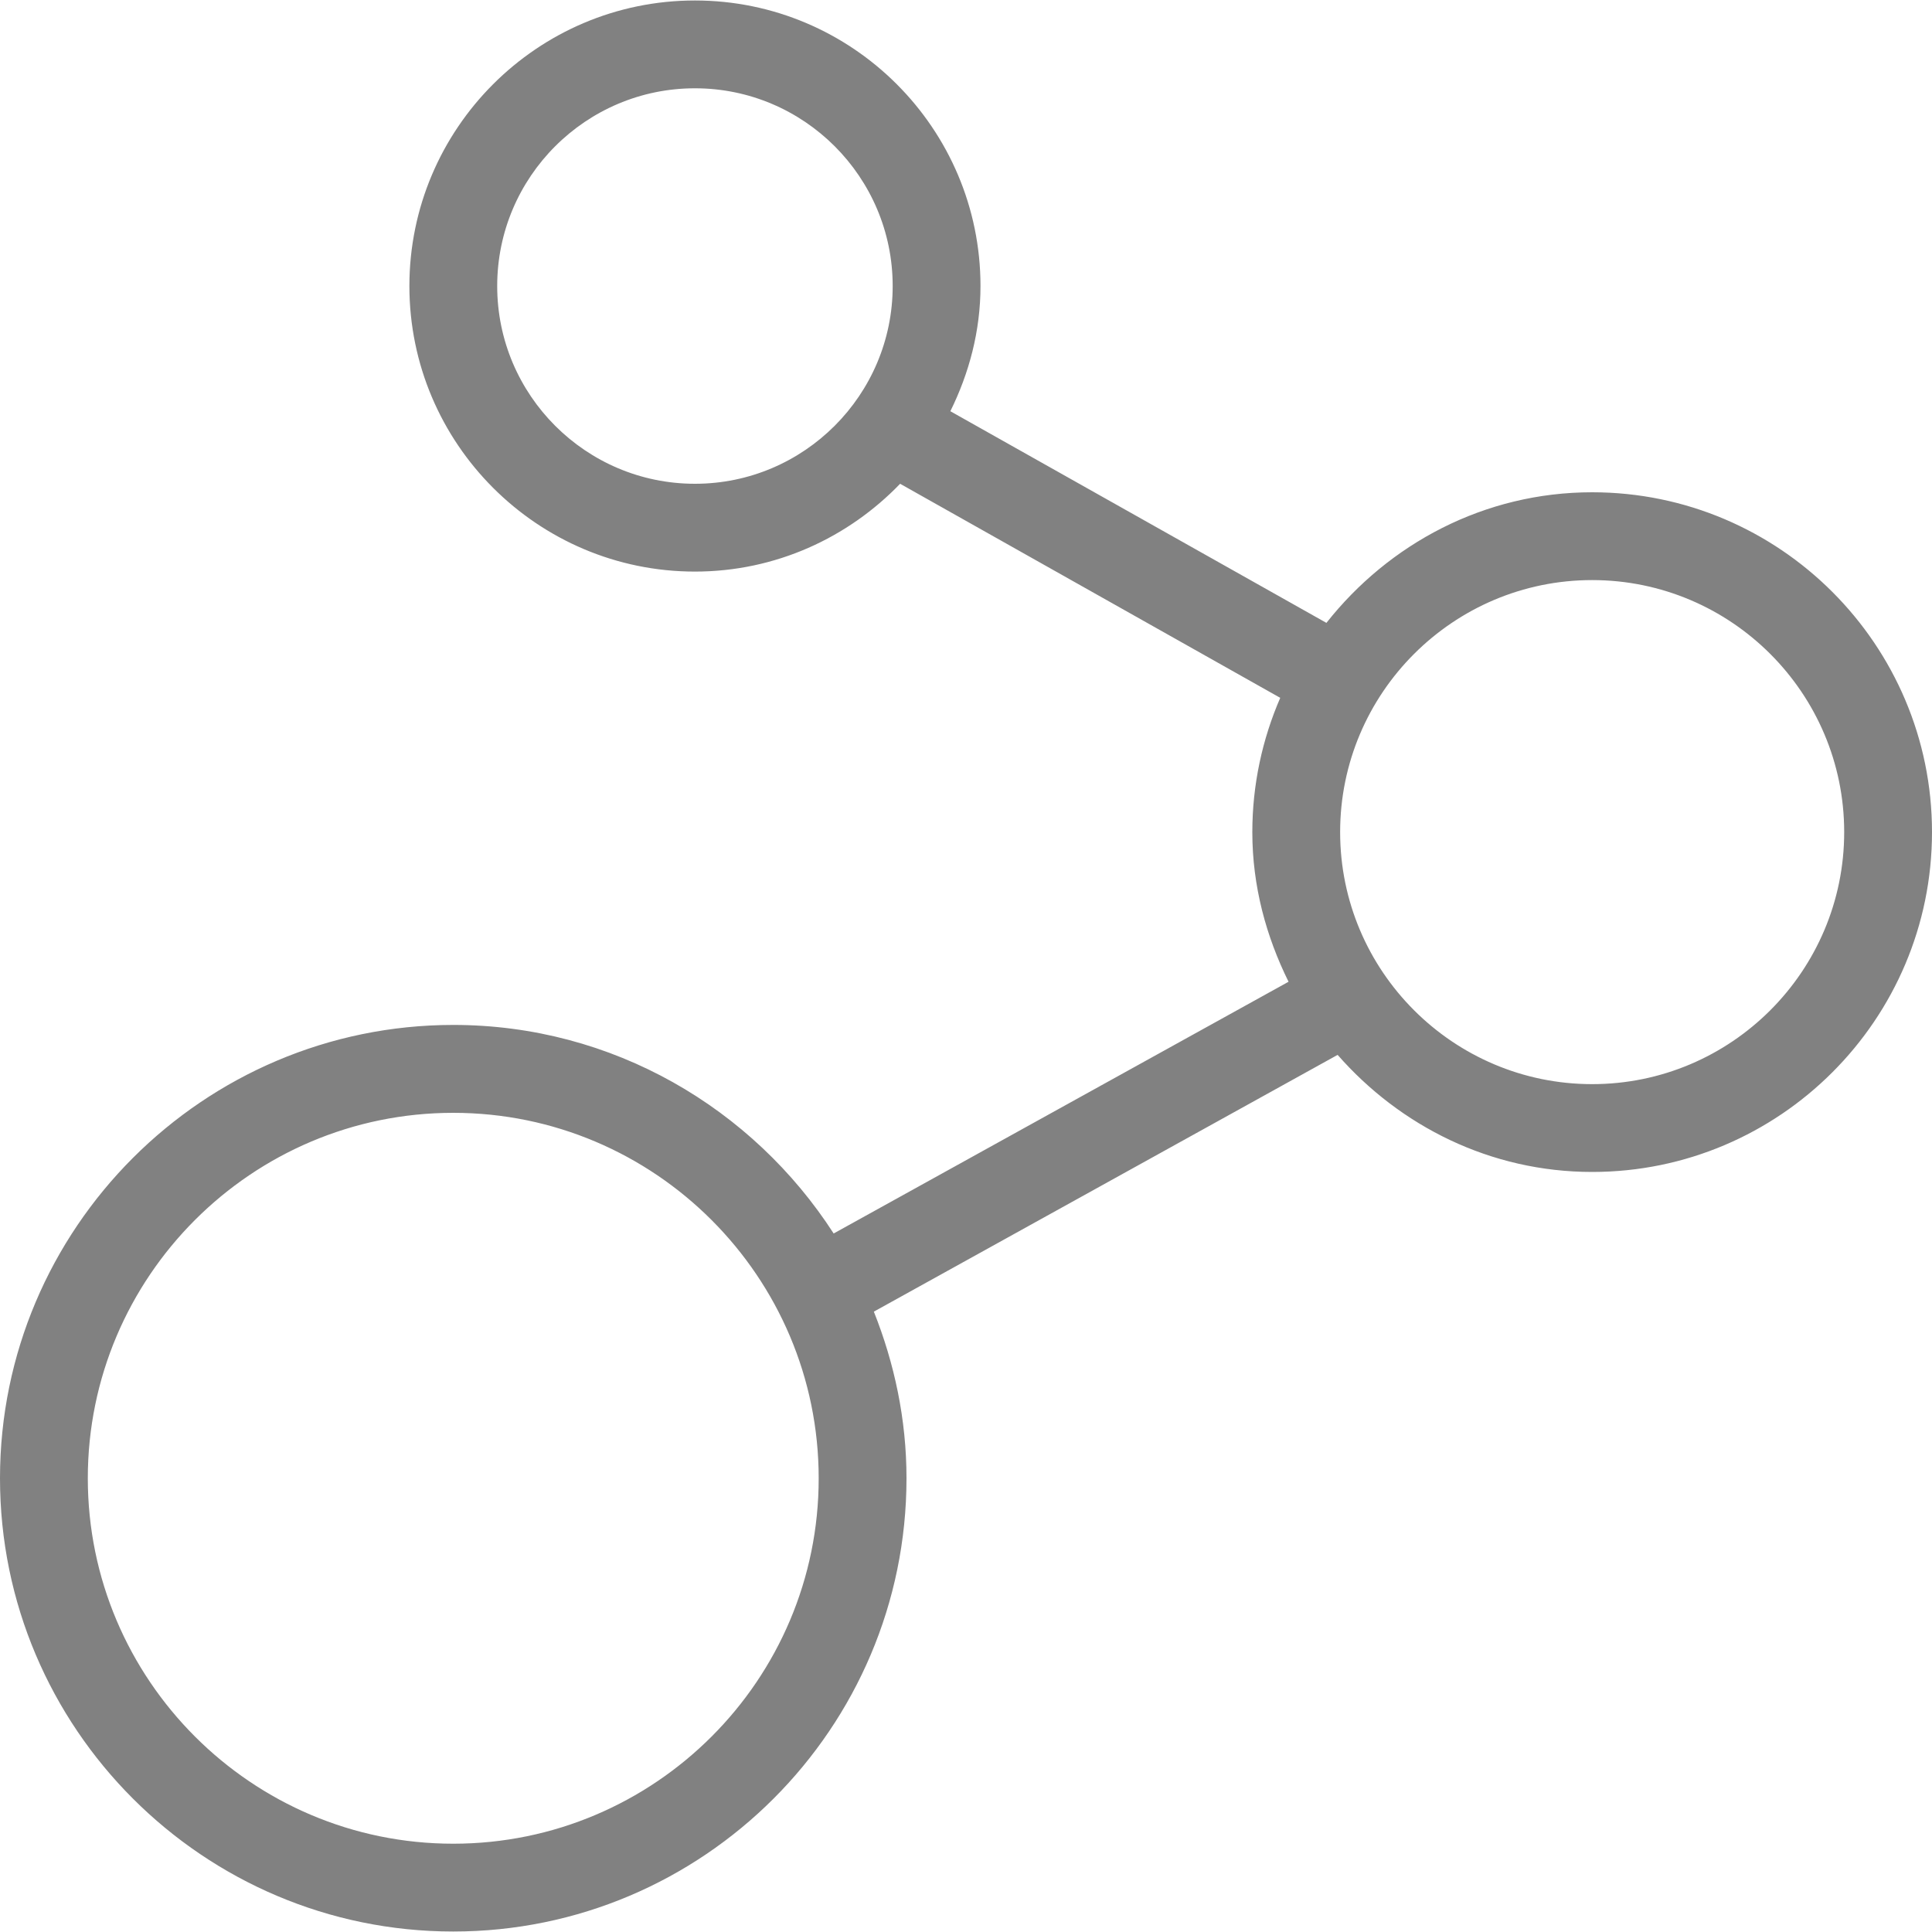 <?xml version="1.0" encoding="utf-8"?>
<!-- Generator: Adobe Illustrator 22.0.0, SVG Export Plug-In . SVG Version: 6.00 Build 0)  -->
<svg version="1.1" id="Layer_1" xmlns="http://www.w3.org/2000/svg" xmlns:xlink="http://www.w3.org/1999/xlink" x="0px" y="0px"
	 width="20px" height="20px" viewBox="0 0 20 20" style="enable-background:new 0 0 20 20;" xml:space="preserve">
<style type="text/css">
	.st0{fill:#818181;}
</style>
<path class="st0" d="M16.482,5.096c-1.119,0-2.106,0.535-2.751,1.352L9.838,4.257c0.194-0.393,0.312-0.829,0.312-1.296
	c0-1.63-1.326-2.956-2.956-2.956c-1.63,0-2.956,1.326-2.956,2.956s1.326,2.956,2.956,2.956c0.835,0,1.586-0.351,2.124-0.909
	l3.935,2.216c-0.185,0.427-0.289,0.897-0.289,1.391c0,0.558,0.143,1.079,0.375,1.548L8.63,12.769
	c-0.836-1.295-2.285-2.159-3.938-2.159C2.105,10.611,0,12.716,0,15.303s2.105,4.692,4.692,4.692c2.587,0,4.692-2.105,4.692-4.692
	c0-0.61-0.125-1.19-0.338-1.725l4.801-2.658c0.645,0.736,1.581,1.212,2.635,1.212c1.94,0,3.518-1.578,3.518-3.518
	S18.422,5.096,16.482,5.096z M7.194,5.008c-1.129,0-2.047-0.918-2.047-2.047c0-1.129,0.918-2.047,2.047-2.047
	c1.129,0,2.047,0.918,2.047,2.047C9.241,4.089,8.323,5.008,7.194,5.008z M4.692,19.086c-2.086,0-3.783-1.697-3.783-3.783
	c0-2.086,1.697-3.783,3.783-3.783c2.086,0,3.783,1.697,3.783,3.783C8.476,17.389,6.779,19.086,4.692,19.086z M16.482,11.223
	c-1.438,0-2.609-1.17-2.609-2.609s1.17-2.609,2.609-2.609c1.439,0,2.609,1.17,2.609,2.609S17.921,11.223,16.482,11.223z"/>
</svg>
